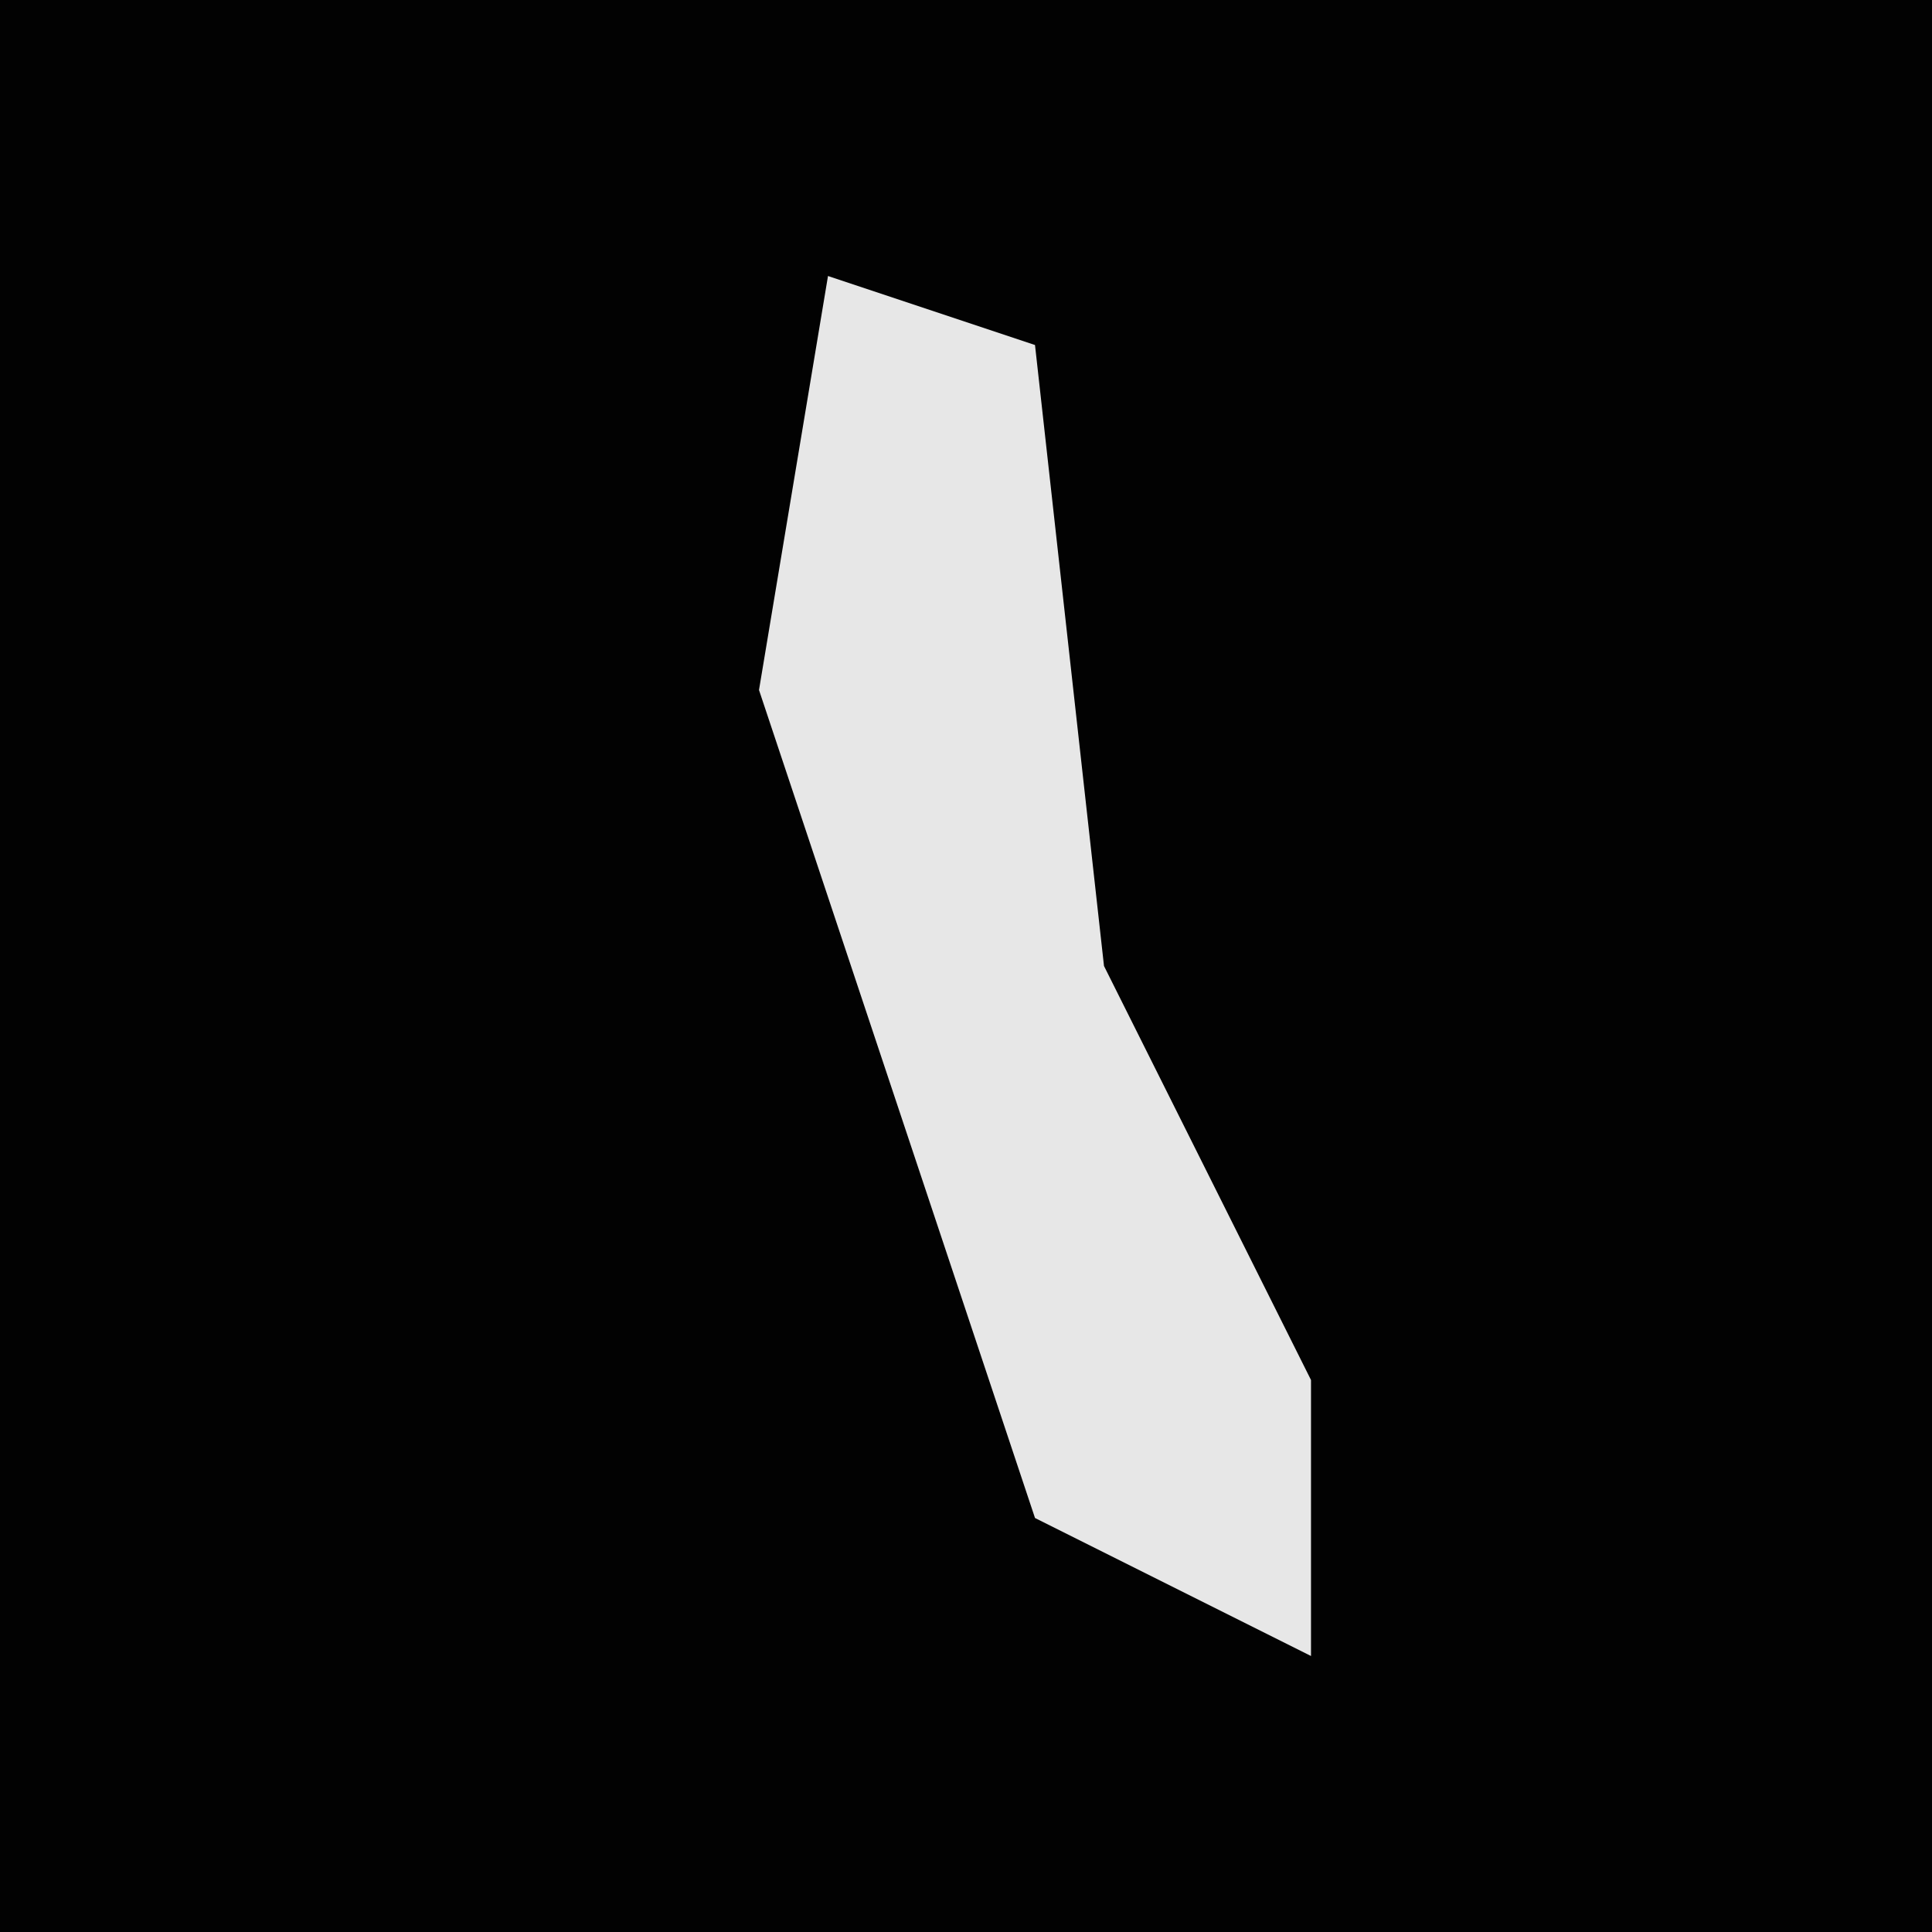 <?xml version="1.0" encoding="UTF-8"?>
<svg version="1.1" xmlns="http://www.w3.org/2000/svg" width="28" height="28">
<path d="M0,0 L28,0 L28,28 L0,28 Z " fill="#020202" transform="translate(0,0)"/>
<path d="M0,0 L3,1 L4,10 L7,16 L7,20 L3,18 L-1,6 Z " fill="#E7E7E7" transform="translate(12,4)"/>
</svg>
